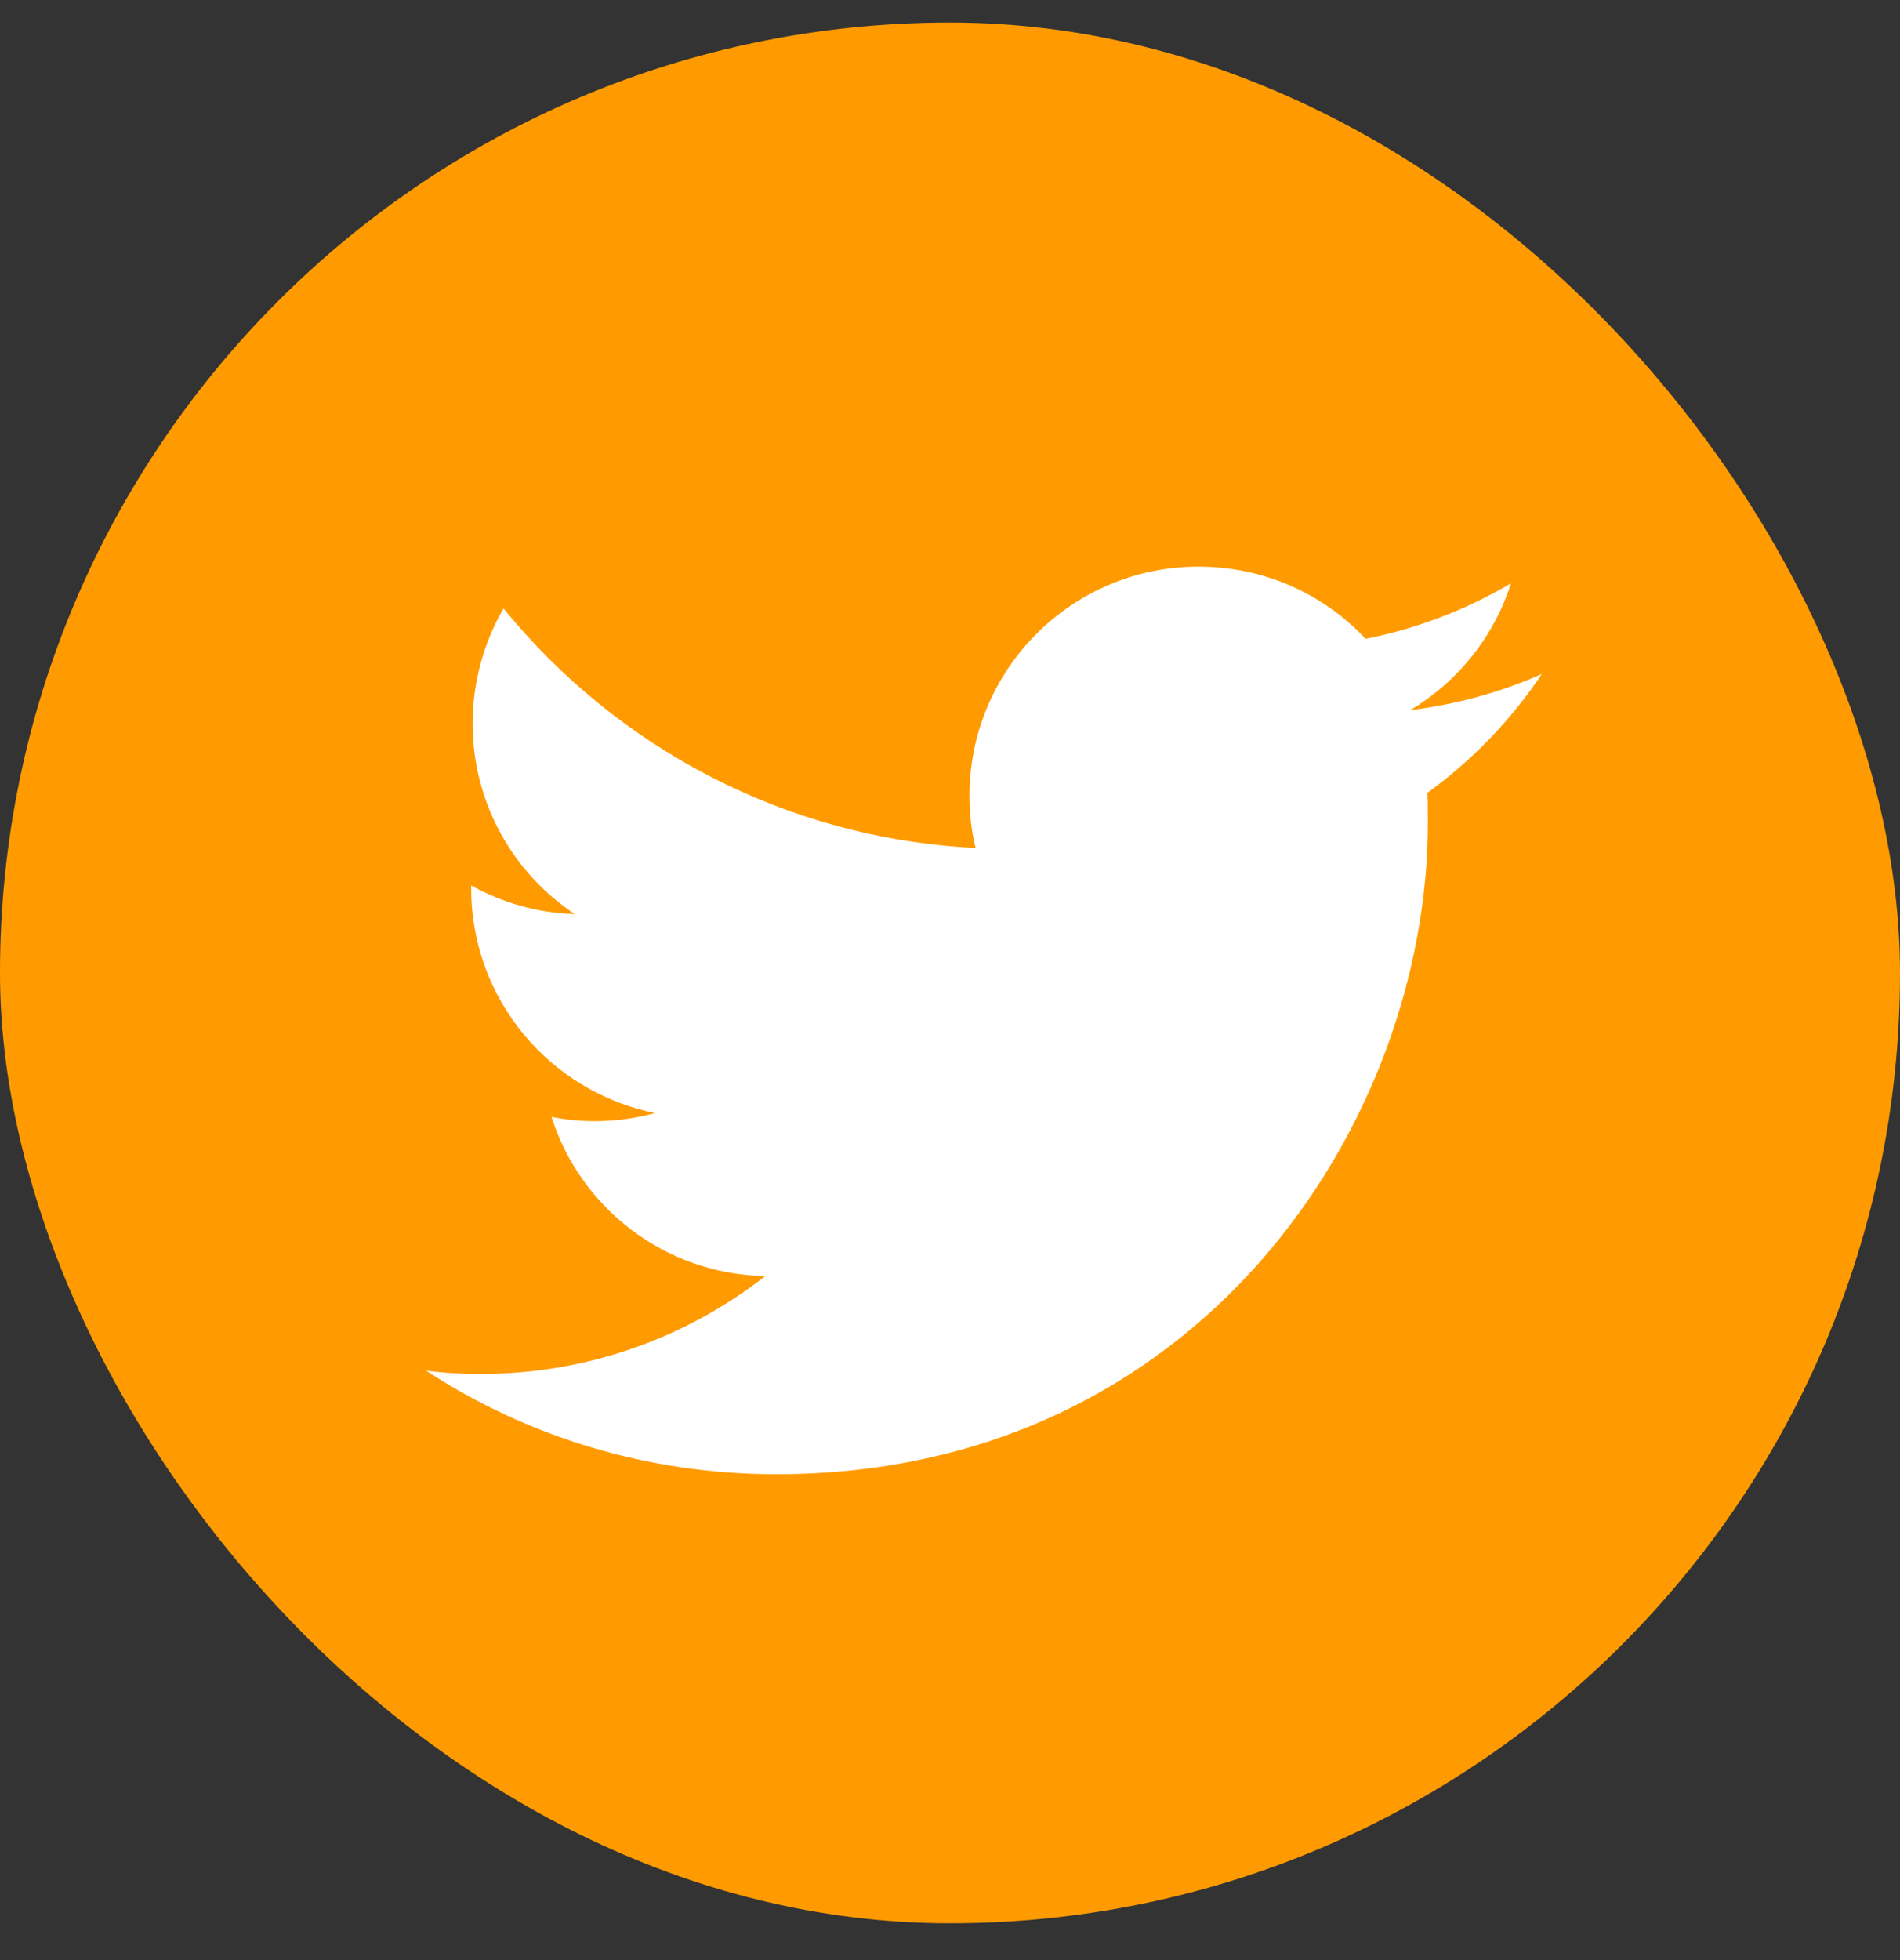 <svg width="32" height="33" viewBox="0 0 32 33" fill="none" xmlns="http://www.w3.org/2000/svg">
<rect x="0" y="0" width="32" height="33" fill="#333333" stroke="none"/>
<rect y="0.38" width="32" height="32" rx="16" fill="#FF9B00"/>
<path d="M13.072 24.82C20.168 24.82 24.048 18.94 24.048 13.844C24.048 13.676 24.048 13.508 24.04 13.348C24.792 12.804 25.448 12.124 25.968 11.348C25.28 11.652 24.536 11.86 23.752 11.956C24.552 11.476 25.16 10.724 25.448 9.82C24.704 10.26 23.88 10.58 23 10.756C22.296 10.004 21.296 9.54 20.184 9.54C18.056 9.54 16.328 11.268 16.328 13.396C16.328 13.7 16.36 13.996 16.432 14.276C13.224 14.116 10.384 12.58 8.48 10.244C8.152 10.812 7.96 11.476 7.96 12.18C7.96 13.516 8.64 14.7 9.68 15.388C9.048 15.372 8.456 15.196 7.936 14.908C7.936 14.924 7.936 14.94 7.936 14.956C7.936 16.828 9.264 18.38 11.032 18.74C10.712 18.828 10.368 18.876 10.016 18.876C9.768 18.876 9.528 18.852 9.288 18.804C9.776 20.34 11.2 21.452 12.888 21.484C11.568 22.516 9.904 23.132 8.096 23.132C7.784 23.132 7.48 23.116 7.176 23.076C8.864 24.18 10.896 24.82 13.072 24.82Z" fill="white"/>
</svg>
